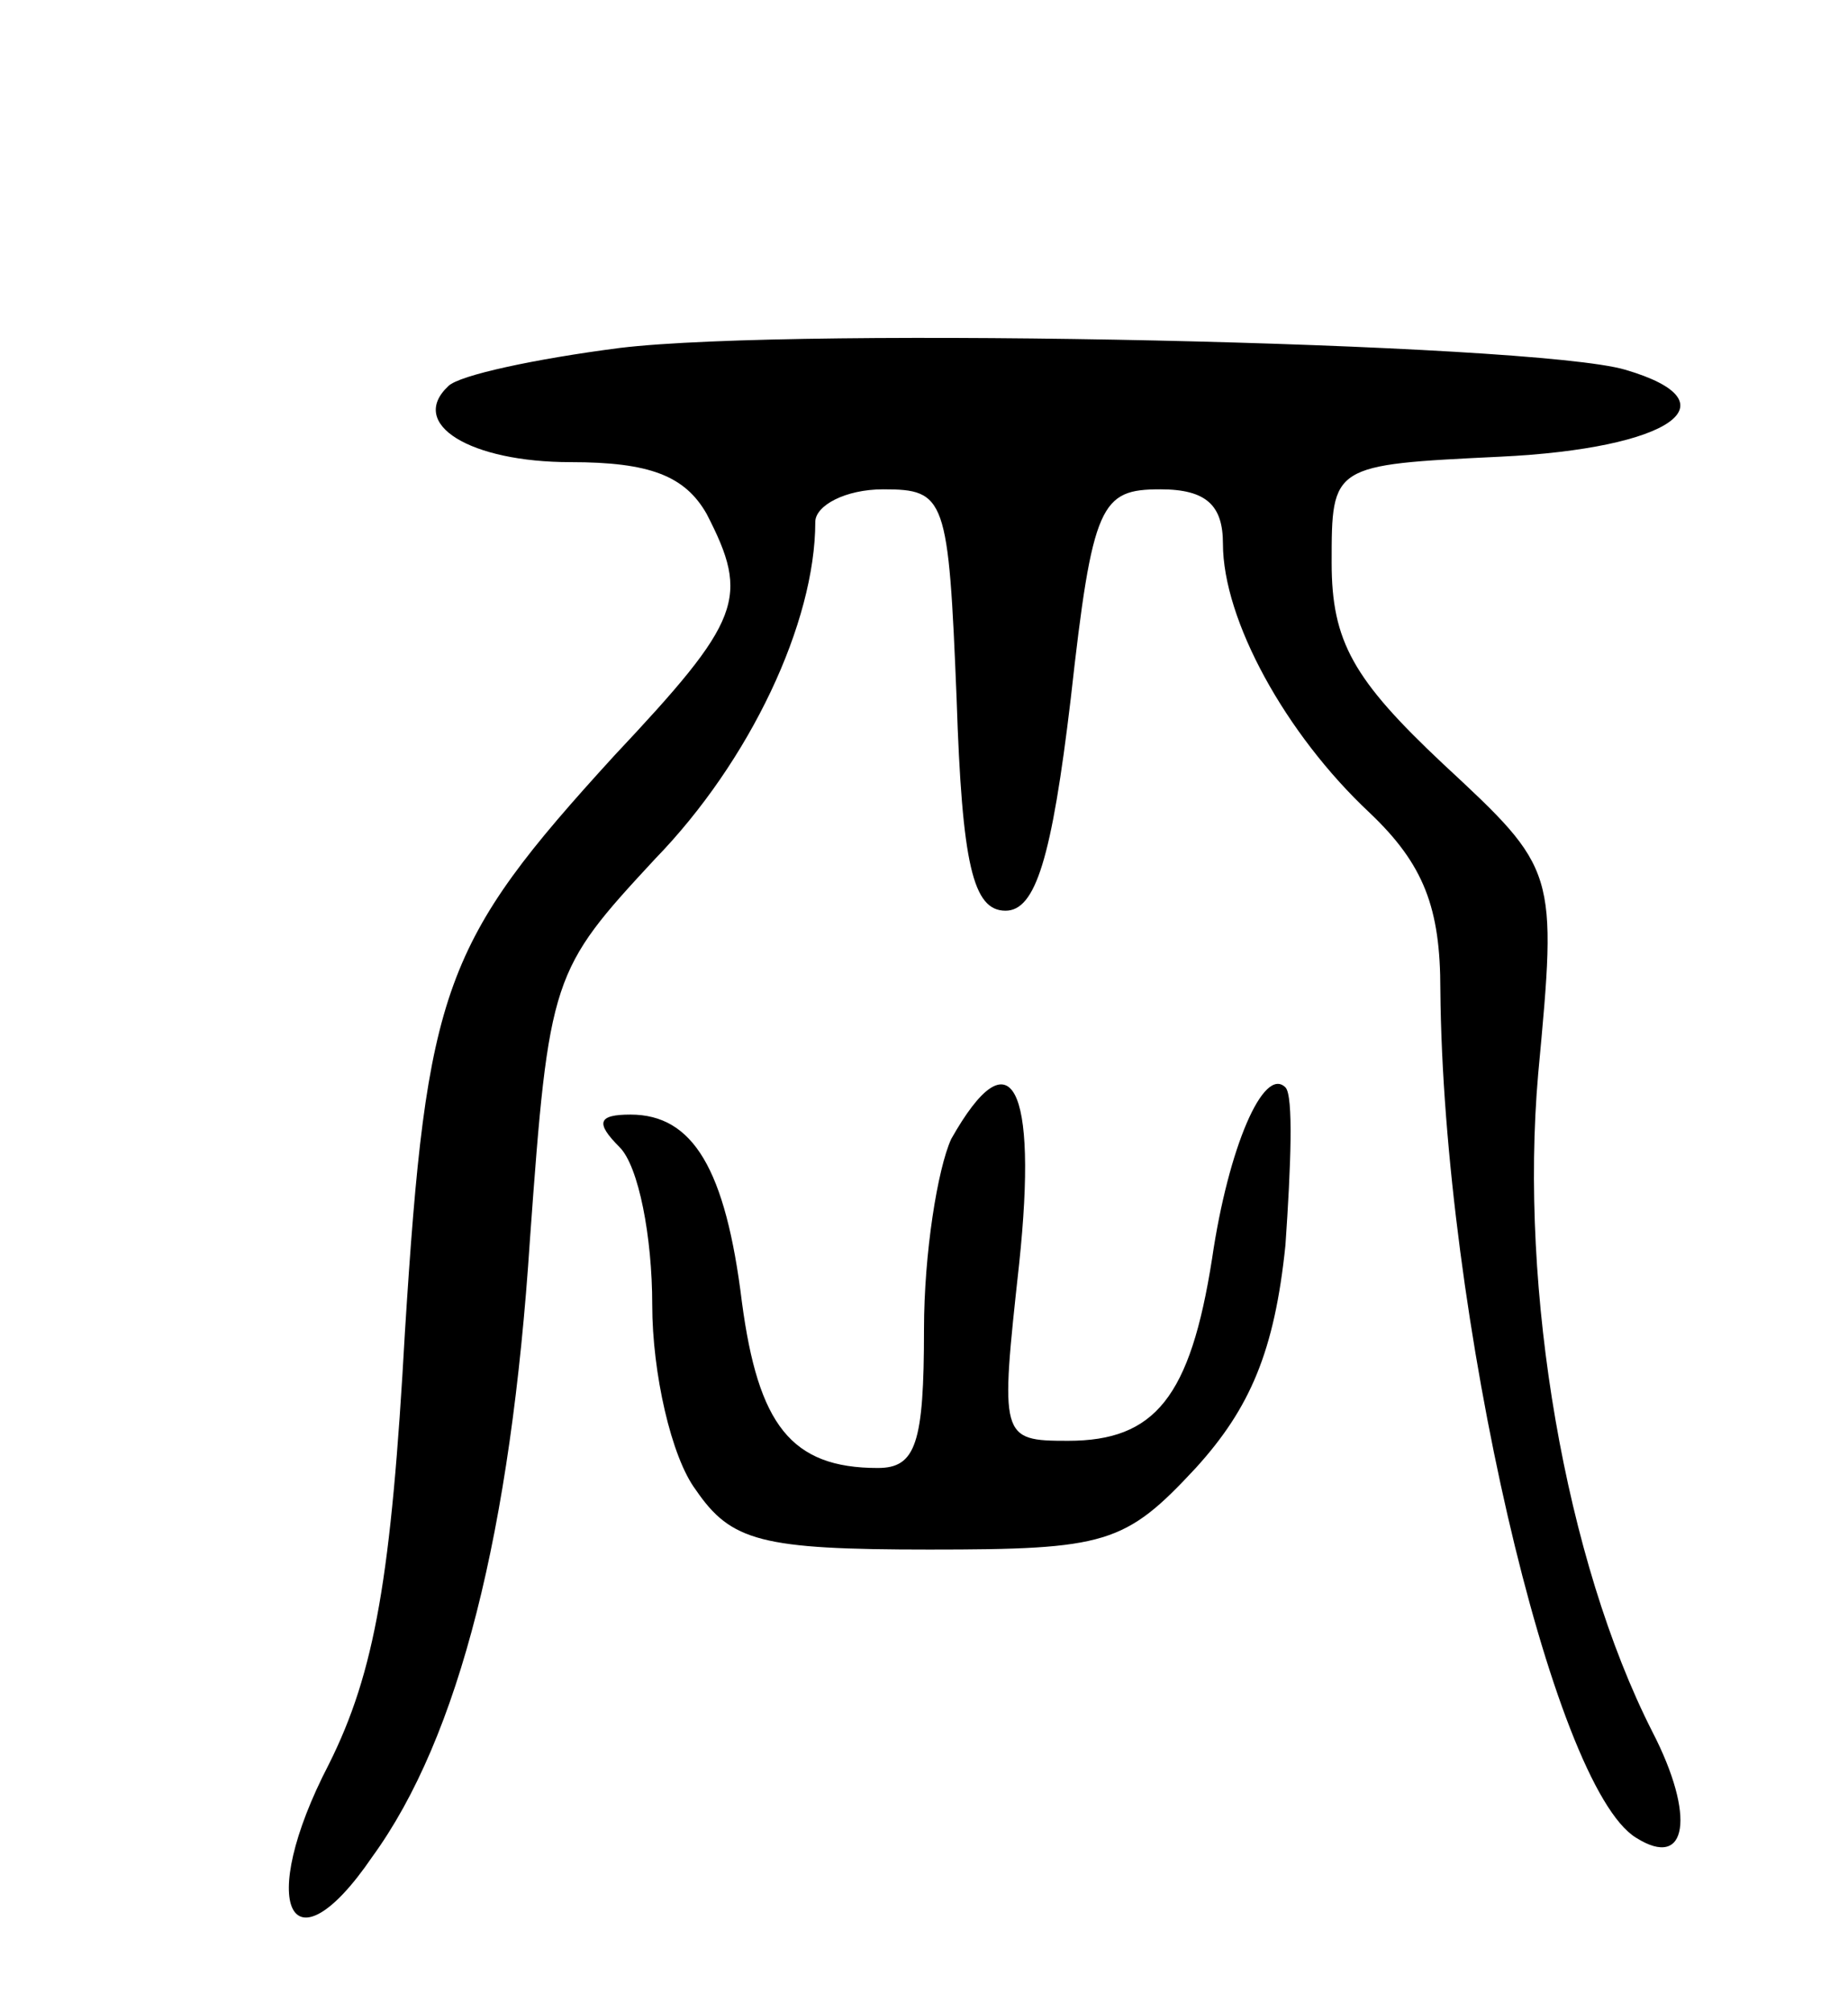 <svg version="1.0" xmlns="http://www.w3.org/2000/svg"
 width="68pt" height="74pt" viewBox="0 0 68 74"
 preserveAspectRatio="xMidYMid meet">
<g transform="translate(0,74) scale(0.1,-0.1)"
fill="#000000" stroke="none">
<path d="M228 612 c-31 -4 -59 -10 -63 -14 -15 -14 8 -28 45 -28 29 0 42 -5
50 -19 16 -31 13 -39 -34 -89 -63 -69 -69 -85 -77 -212 -5 -90 -11 -125 -28
-159 -27 -52 -14 -78 16 -34 32 44 51 120 58 227 7 97 8 99 46 140 35 36 59
87 59 124 0 6 11 12 25 12 23 0 24 -3 27 -77 2 -61 6 -78 18 -78 11 0 17 19
24 78 8 72 11 77 33 77 17 0 23 -6 23 -20 0 -28 23 -70 54 -99 20 -19 26 -35
26 -65 1 -119 41 -293 72 -312 19 -12 22 8 6 39 -32 63 -49 162 -42 242 7 75
7 75 -35 114 -33 31 -41 45 -41 74 0 36 0 36 62 39 63 3 87 20 46 32 -34 10
-304 16 -370 8z"/>
<path d="M350 321 c-5 -11 -10 -42 -10 -70 0 -42 -3 -51 -17 -51 -32 0 -44 16
-50 61 -6 49 -18 69 -41 69 -12 0 -13 -3 -4 -12 7 -7 12 -33 12 -58 0 -25 7
-56 16 -68 13 -19 24 -22 86 -22 65 0 72 2 98 30 20 22 29 43 33 82 2 29 3 55
0 58 -8 8 -21 -22 -27 -63 -8 -51 -21 -67 -53 -67 -25 0 -25 1 -18 65 7 66 -3
85 -25 46z"/>
</g>
</svg>
